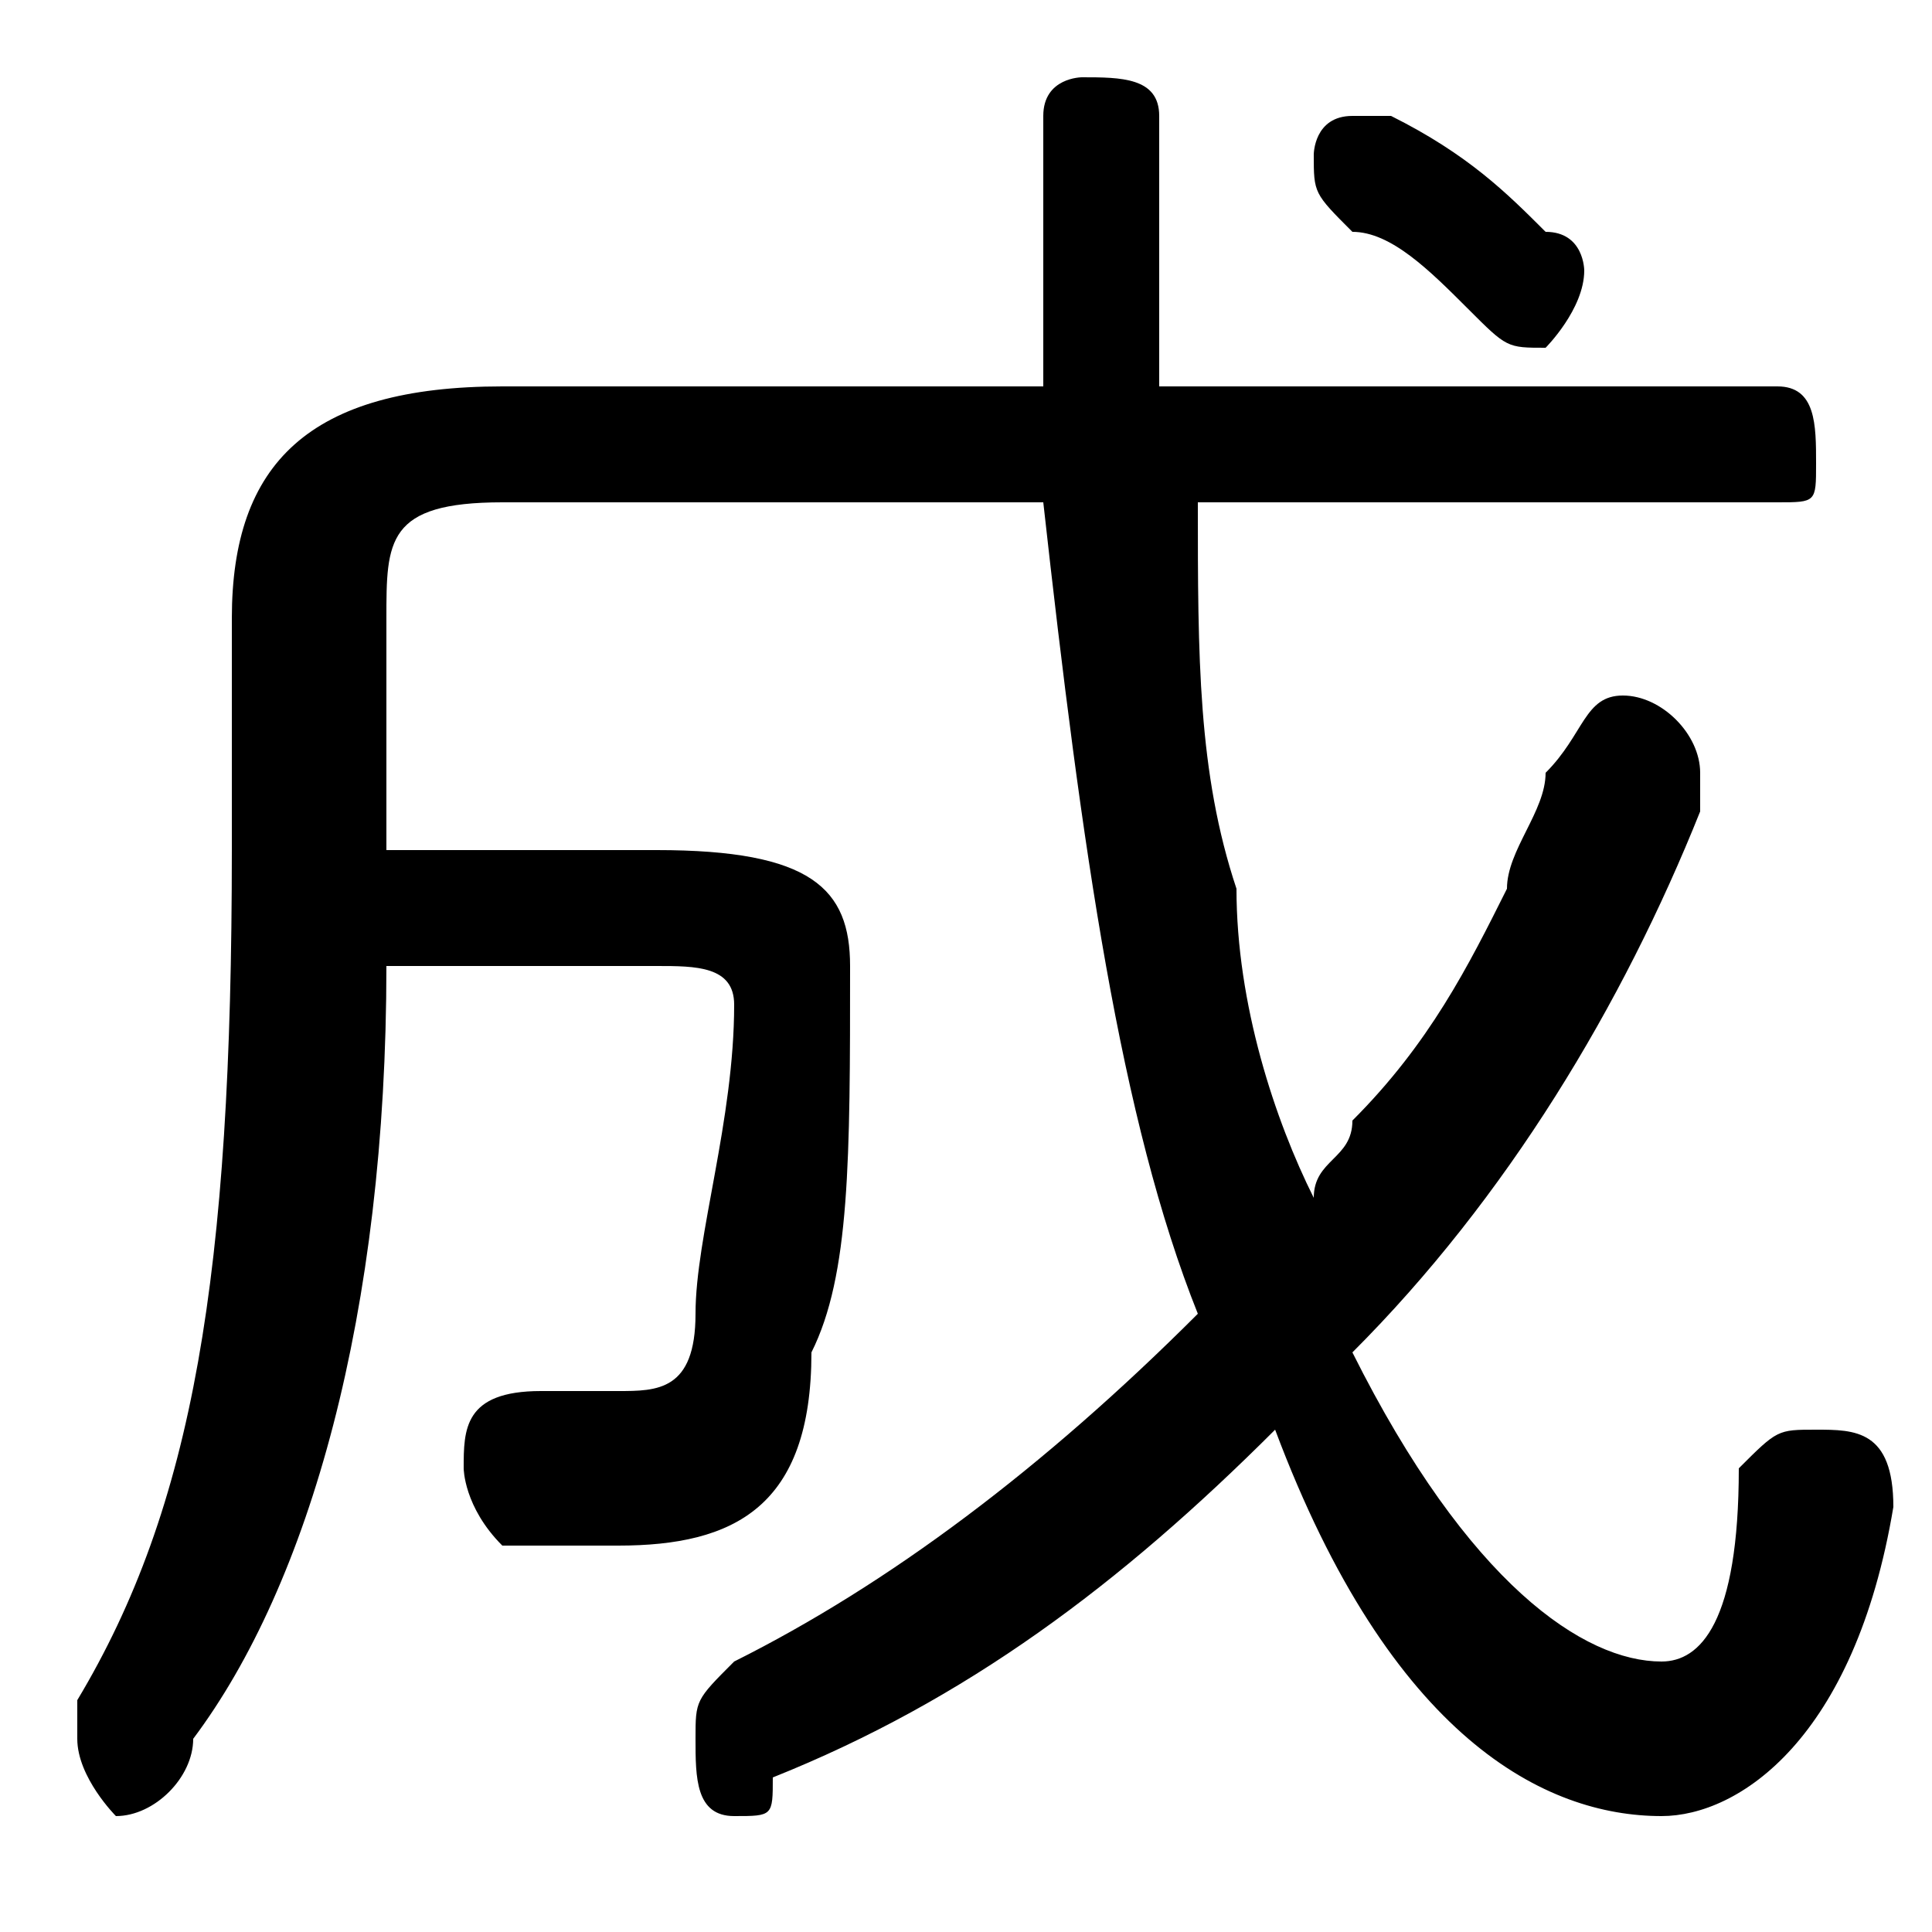 <svg xmlns="http://www.w3.org/2000/svg" viewBox="0 -44.0 50.0 50.0">
    <rect x="0" y="-44.0" width="50.0" height="50.0" fill="#808080" stroke="none"/>
    <g transform="scale(1, -1)">
        <!-- ボディの枠 -->
        <rect x="0" y="-6.0" width="50.0" height="50.0"
            stroke="white" fill="white"/>
        <!-- グリフ座標系の原点 -->
        <circle cx="0" cy="0" r="5" fill="white"/>
        <!-- グリフのアウトライン -->
        <g style="fill:black;stroke:#000000;stroke-width:0;stroke-linecap:round;stroke-linejoin:round;">
        <path d="M 13.0 34.0 C 8.0 34.0 6.0 32.0 6.0 28.0 L 6.0 22.0 C 6.0 11.0 5.0 5.0 2.0 0.0 C 2.0 -0.0 2.0 -1.0 2.0 -1.0 C 2.0 -2.0 3.0 -3.0 3.0 -3.0 C 4.0 -3.0 5.0 -2.0 5.0 -1.0 C 8.0 3.0 10.0 10.0 10.0 19.0 L 17.0 19.0 C 18.0 19.0 19.0 19.0 19.0 18.0 C 19.0 15.0 18.0 12.0 18.0 10.0 C 18.0 8.0 17.0 8.0 16.0 8.0 C 15.0 8.0 14.0 8.0 14.0 8.0 C 12.0 8.0 12.0 7.0 12.0 6.0 C 12.0 6.0 12.0 5.0 13.0 4.0 C 14.0 4.0 15.0 4.0 16.0 4.0 C 19.0 4.0 21.0 5.0 21.0 9.0 C 22.0 11.0 22.0 14.0 22.0 19.0 C 22.0 21.0 21.0 22.0 17.0 22.0 L 10.0 22.0 L 10.0 28.0 C 10.0 30.0 10.0 31.0 13.0 31.0 L 27.0 31.0 C 28.0 22.0 29.0 15.0 31.0 10.0 C 31.0 10.0 31.0 10.0 31.0 10.0 C 27.0 6.0 23.0 3.0 19.0 1.0 C 18.0 0.0 18.0 -0.0 18.0 -1.0 C 18.0 -2.0 18.0 -3.0 19.0 -3.0 C 20.0 -3.0 20.0 -3.0 20.0 -2.0 C 25.0 -0.0 29.0 3.0 33.0 7.0 C 36.0 -1.0 40.0 -3.0 43.0 -3.0 C 45.0 -3.0 48.0 -1.0 49.0 5.0 C 49.0 7.0 48.0 7.0 47.0 7.0 C 46.0 7.0 46.0 7.0 45.0 6.0 C 45.0 2.0 44.0 1.0 43.0 1.0 C 41.0 1.0 38.0 3.0 35.0 9.0 C 39.0 13.0 42.0 18.0 44.0 23.0 C 44.0 23.0 44.0 24.0 44.0 24.0 C 44.0 25.0 43.0 26.0 42.0 26.0 C 41.0 26.0 41.0 25.0 40.0 24.0 C 40.0 23.0 39.0 22.0 39.0 21.0 C 38.0 19.0 37.0 17.0 35.0 15.0 C 35.0 14.0 34.0 14.0 34.0 13.0 C 33.0 15.0 32.0 18.0 32.0 21.0 C 31.0 24.0 31.0 27.0 31.0 31.0 L 46.0 31.0 C 47.0 31.0 47.0 31.0 47.0 32.0 C 47.0 33.0 47.0 34.0 46.0 34.0 L 30.0 34.0 C 30.0 36.0 30.0 38.0 30.0 41.0 C 30.0 42.0 29.0 42.0 28.0 42.0 C 28.0 42.0 27.0 42.0 27.0 41.0 C 27.0 38.0 27.0 36.0 27.0 34.0 Z M 36.0 41.0 C 36.0 41.0 36.0 41.0 35.0 41.0 C 34.0 41.0 34.0 40.0 34.0 40.0 C 34.0 39.0 34.0 39.0 35.0 38.0 C 36.0 38.0 37.0 37.0 38.0 36.0 C 39.0 35.0 39.0 35.0 40.0 35.0 C 40.0 35.0 41.0 36.0 41.0 37.0 C 41.0 37.0 41.0 38.0 40.0 38.0 C 39.0 39.0 38.0 40.0 36.0 41.0 Z"/>
    </g>
    </g>
</svg>
